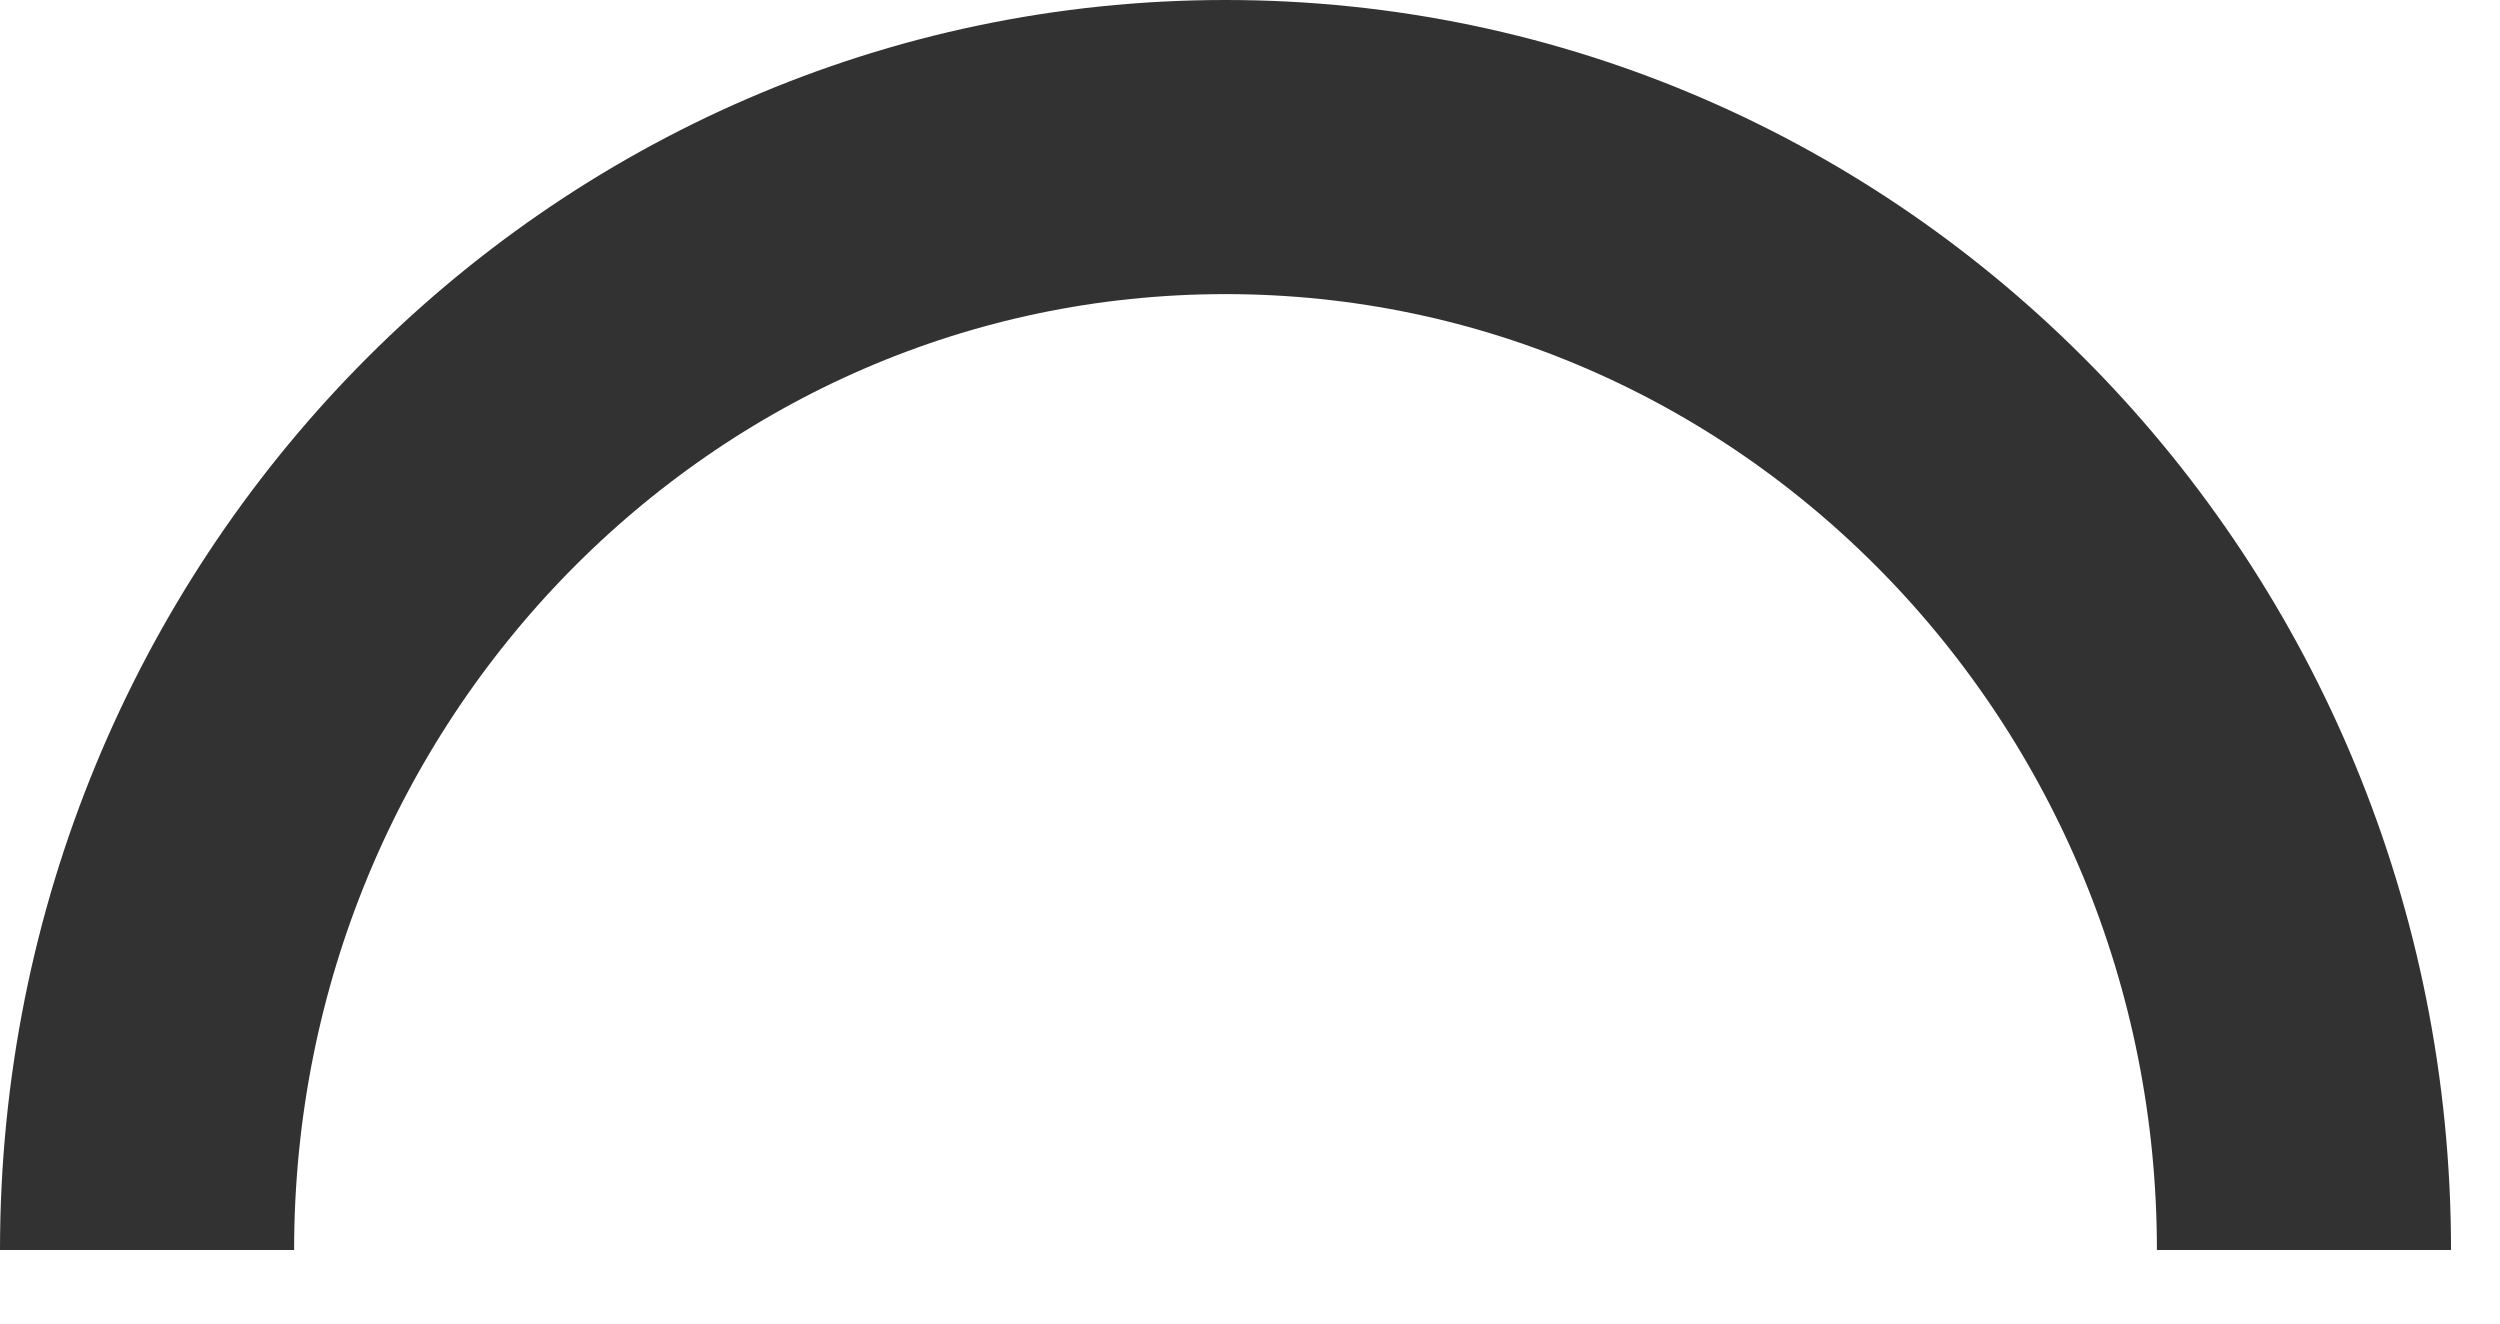 <svg width="17" height="9" viewBox="0 0 17 9" fill="none" xmlns="http://www.w3.org/2000/svg">
<path d="M15.667 8.5C15.667 4.358 12.383 1 8.333 1C4.283 1 1 4.358 1 8.5" stroke="#323232" stroke-width="2"/>
</svg>
